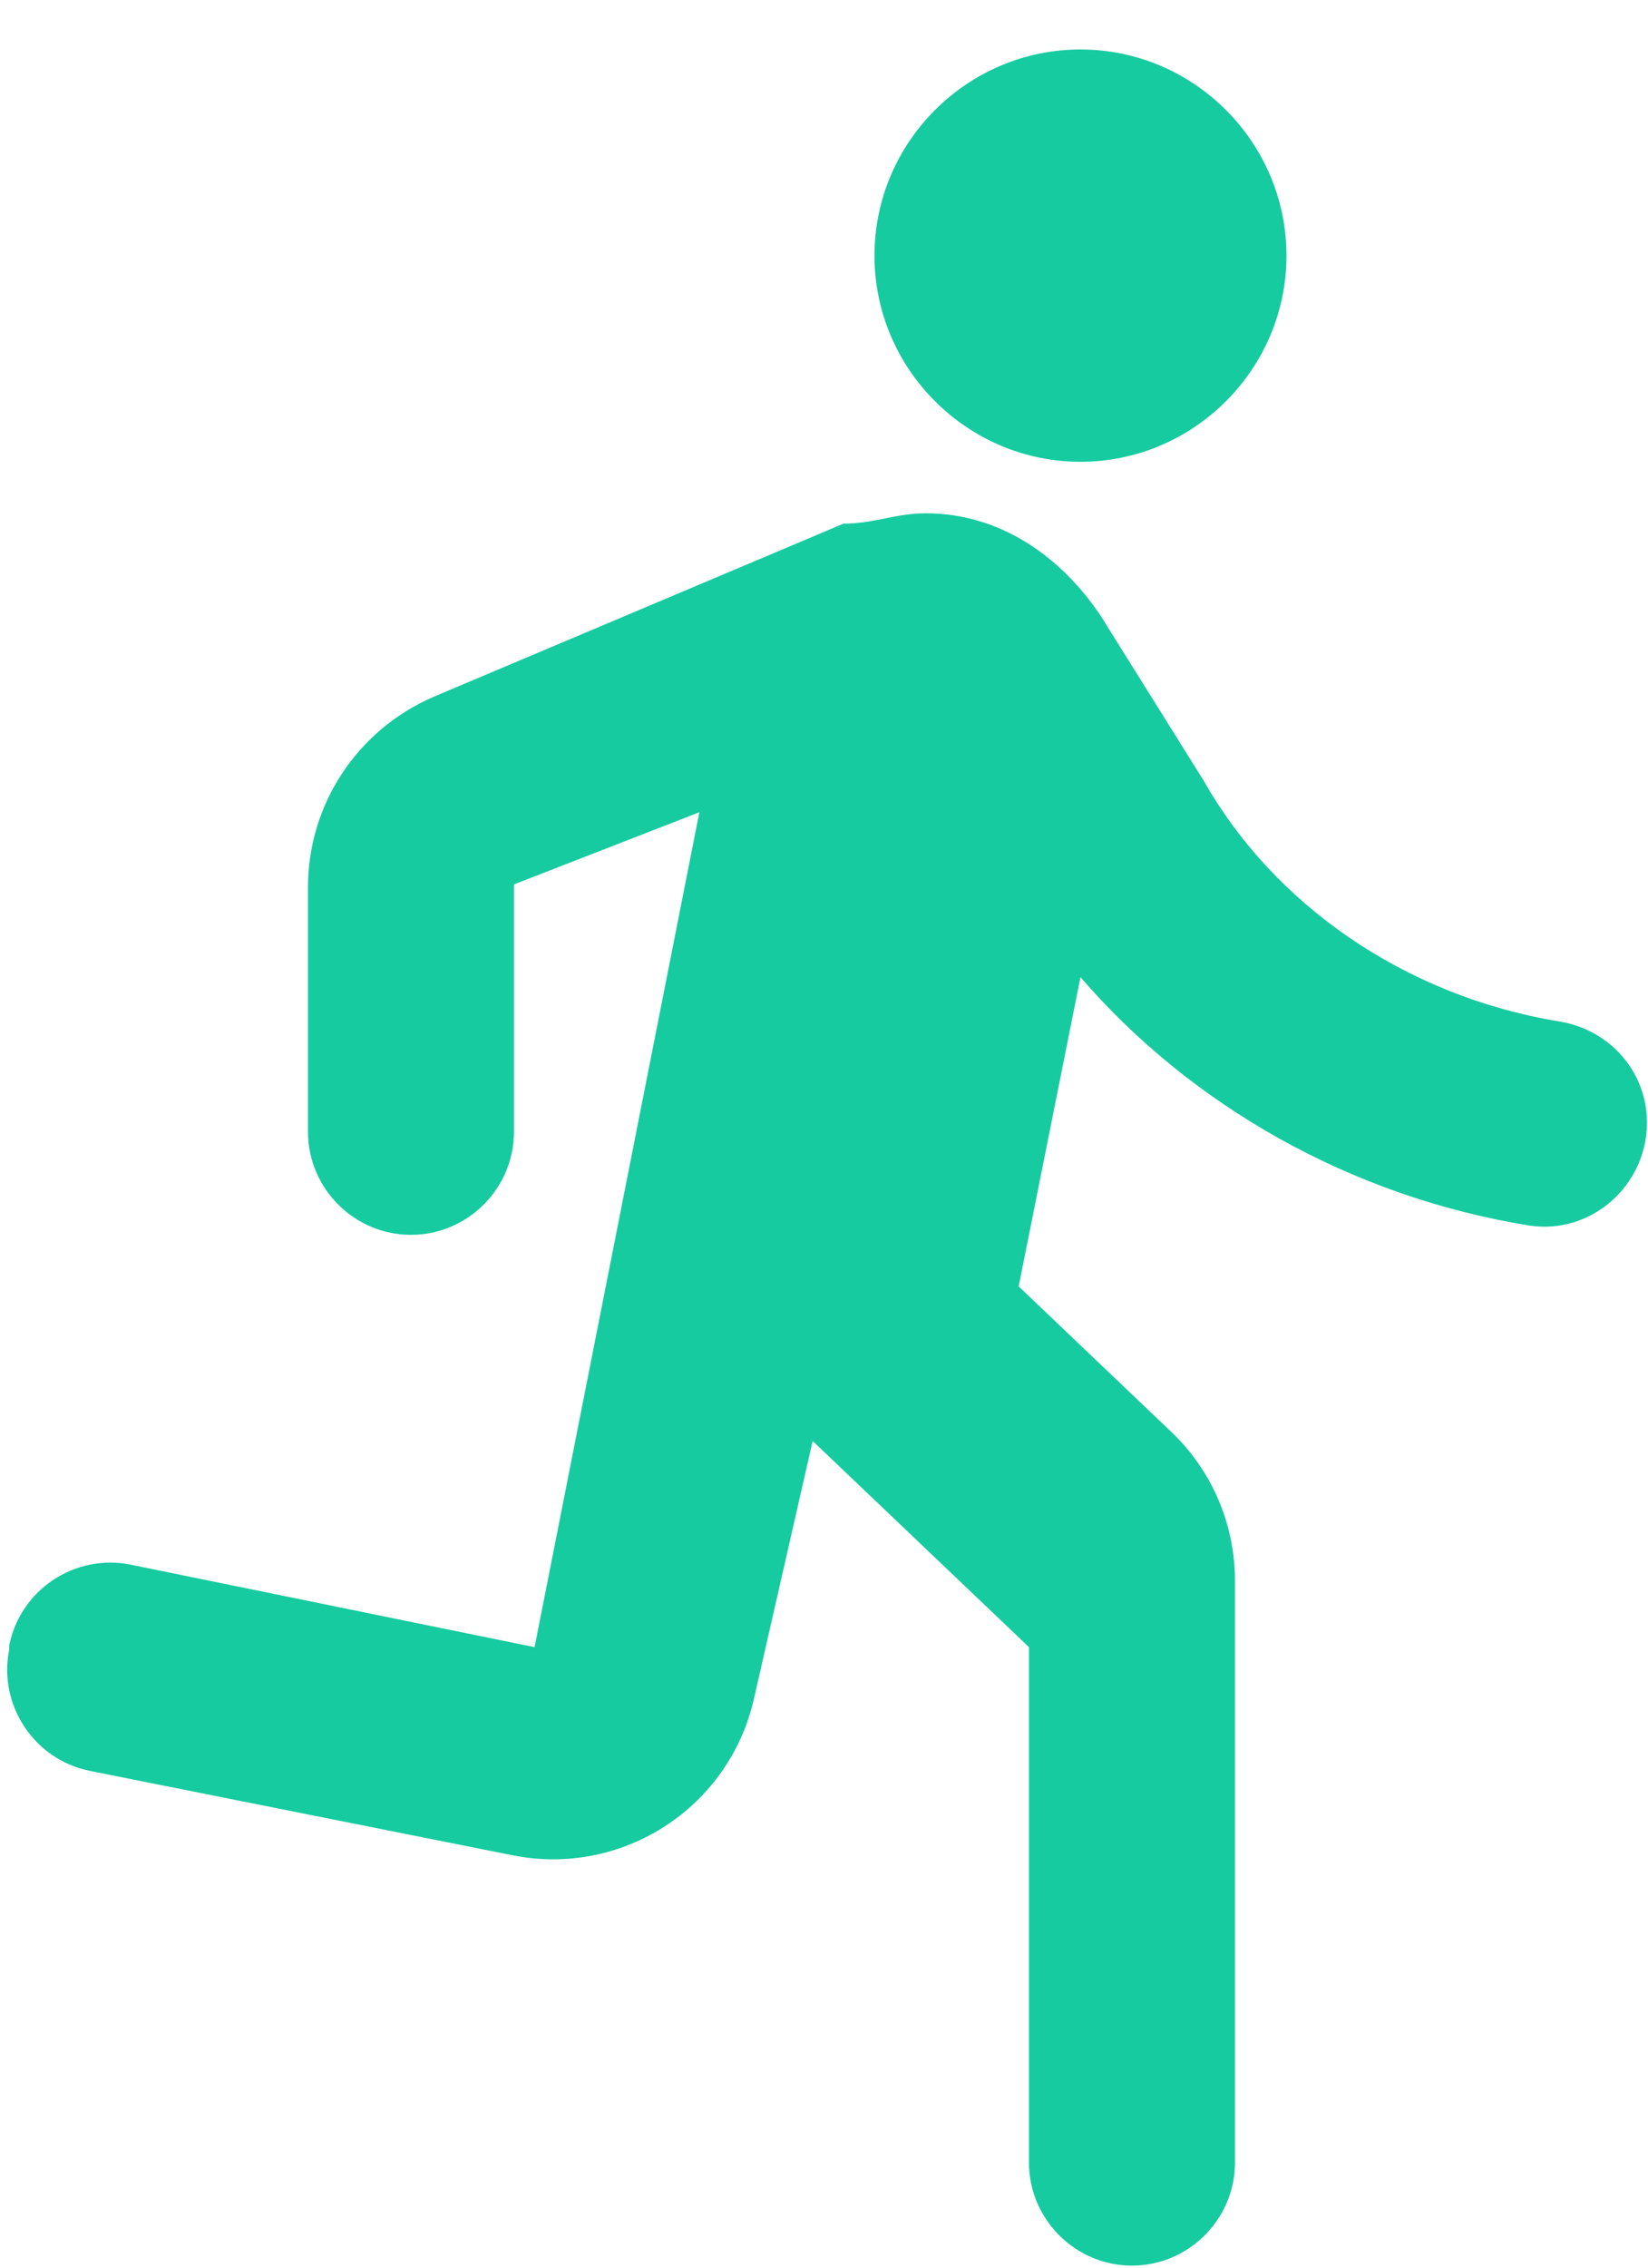 <svg width="32" height="44" viewBox="0 0 32 44" fill="none" xmlns="http://www.w3.org/2000/svg">
<path d="M20.98 8.96C23.18 8.96 24.98 7.16 24.98 4.96C24.98 2.76 23.18 0.96 20.98 0.96C18.78 0.96 16.98 2.76 16.98 4.96C16.98 7.16 18.78 8.96 20.98 8.96ZM14.64 32.96L15.78 27.96L19.98 31.96V41.96C19.98 43.06 20.88 43.96 21.98 43.96C23.08 43.96 23.98 43.06 23.98 41.96V30.68C23.98 29.58 23.54 28.54 22.74 27.78L19.78 24.96L20.98 18.96C23.12 21.44 26.22 23.22 29.7 23.78C30.9 23.96 31.98 23 31.98 21.78C31.98 20.8 31.26 19.98 30.28 19.82C27.24 19.32 24.72 17.52 23.38 15.16L21.38 11.96C20.58 10.76 19.38 9.96 17.98 9.96C17.38 9.96 16.98 10.16 16.38 10.16L8.42 13.52C6.94 14.16 5.98 15.6 5.98 17.22V21.96C5.98 23.06 6.88 23.96 7.98 23.96C9.08 23.96 9.98 23.06 9.98 21.96V17.16L13.58 15.76L10.38 31.96L2.54 30.36C1.46 30.14 0.4 30.84 0.18 31.92V32C-0.04 33.08 0.66 34.14 1.74 34.36L9.96 36C12.08 36.42 14.16 35.08 14.64 32.96Z" fill="#16CB9F"/>
</svg>
